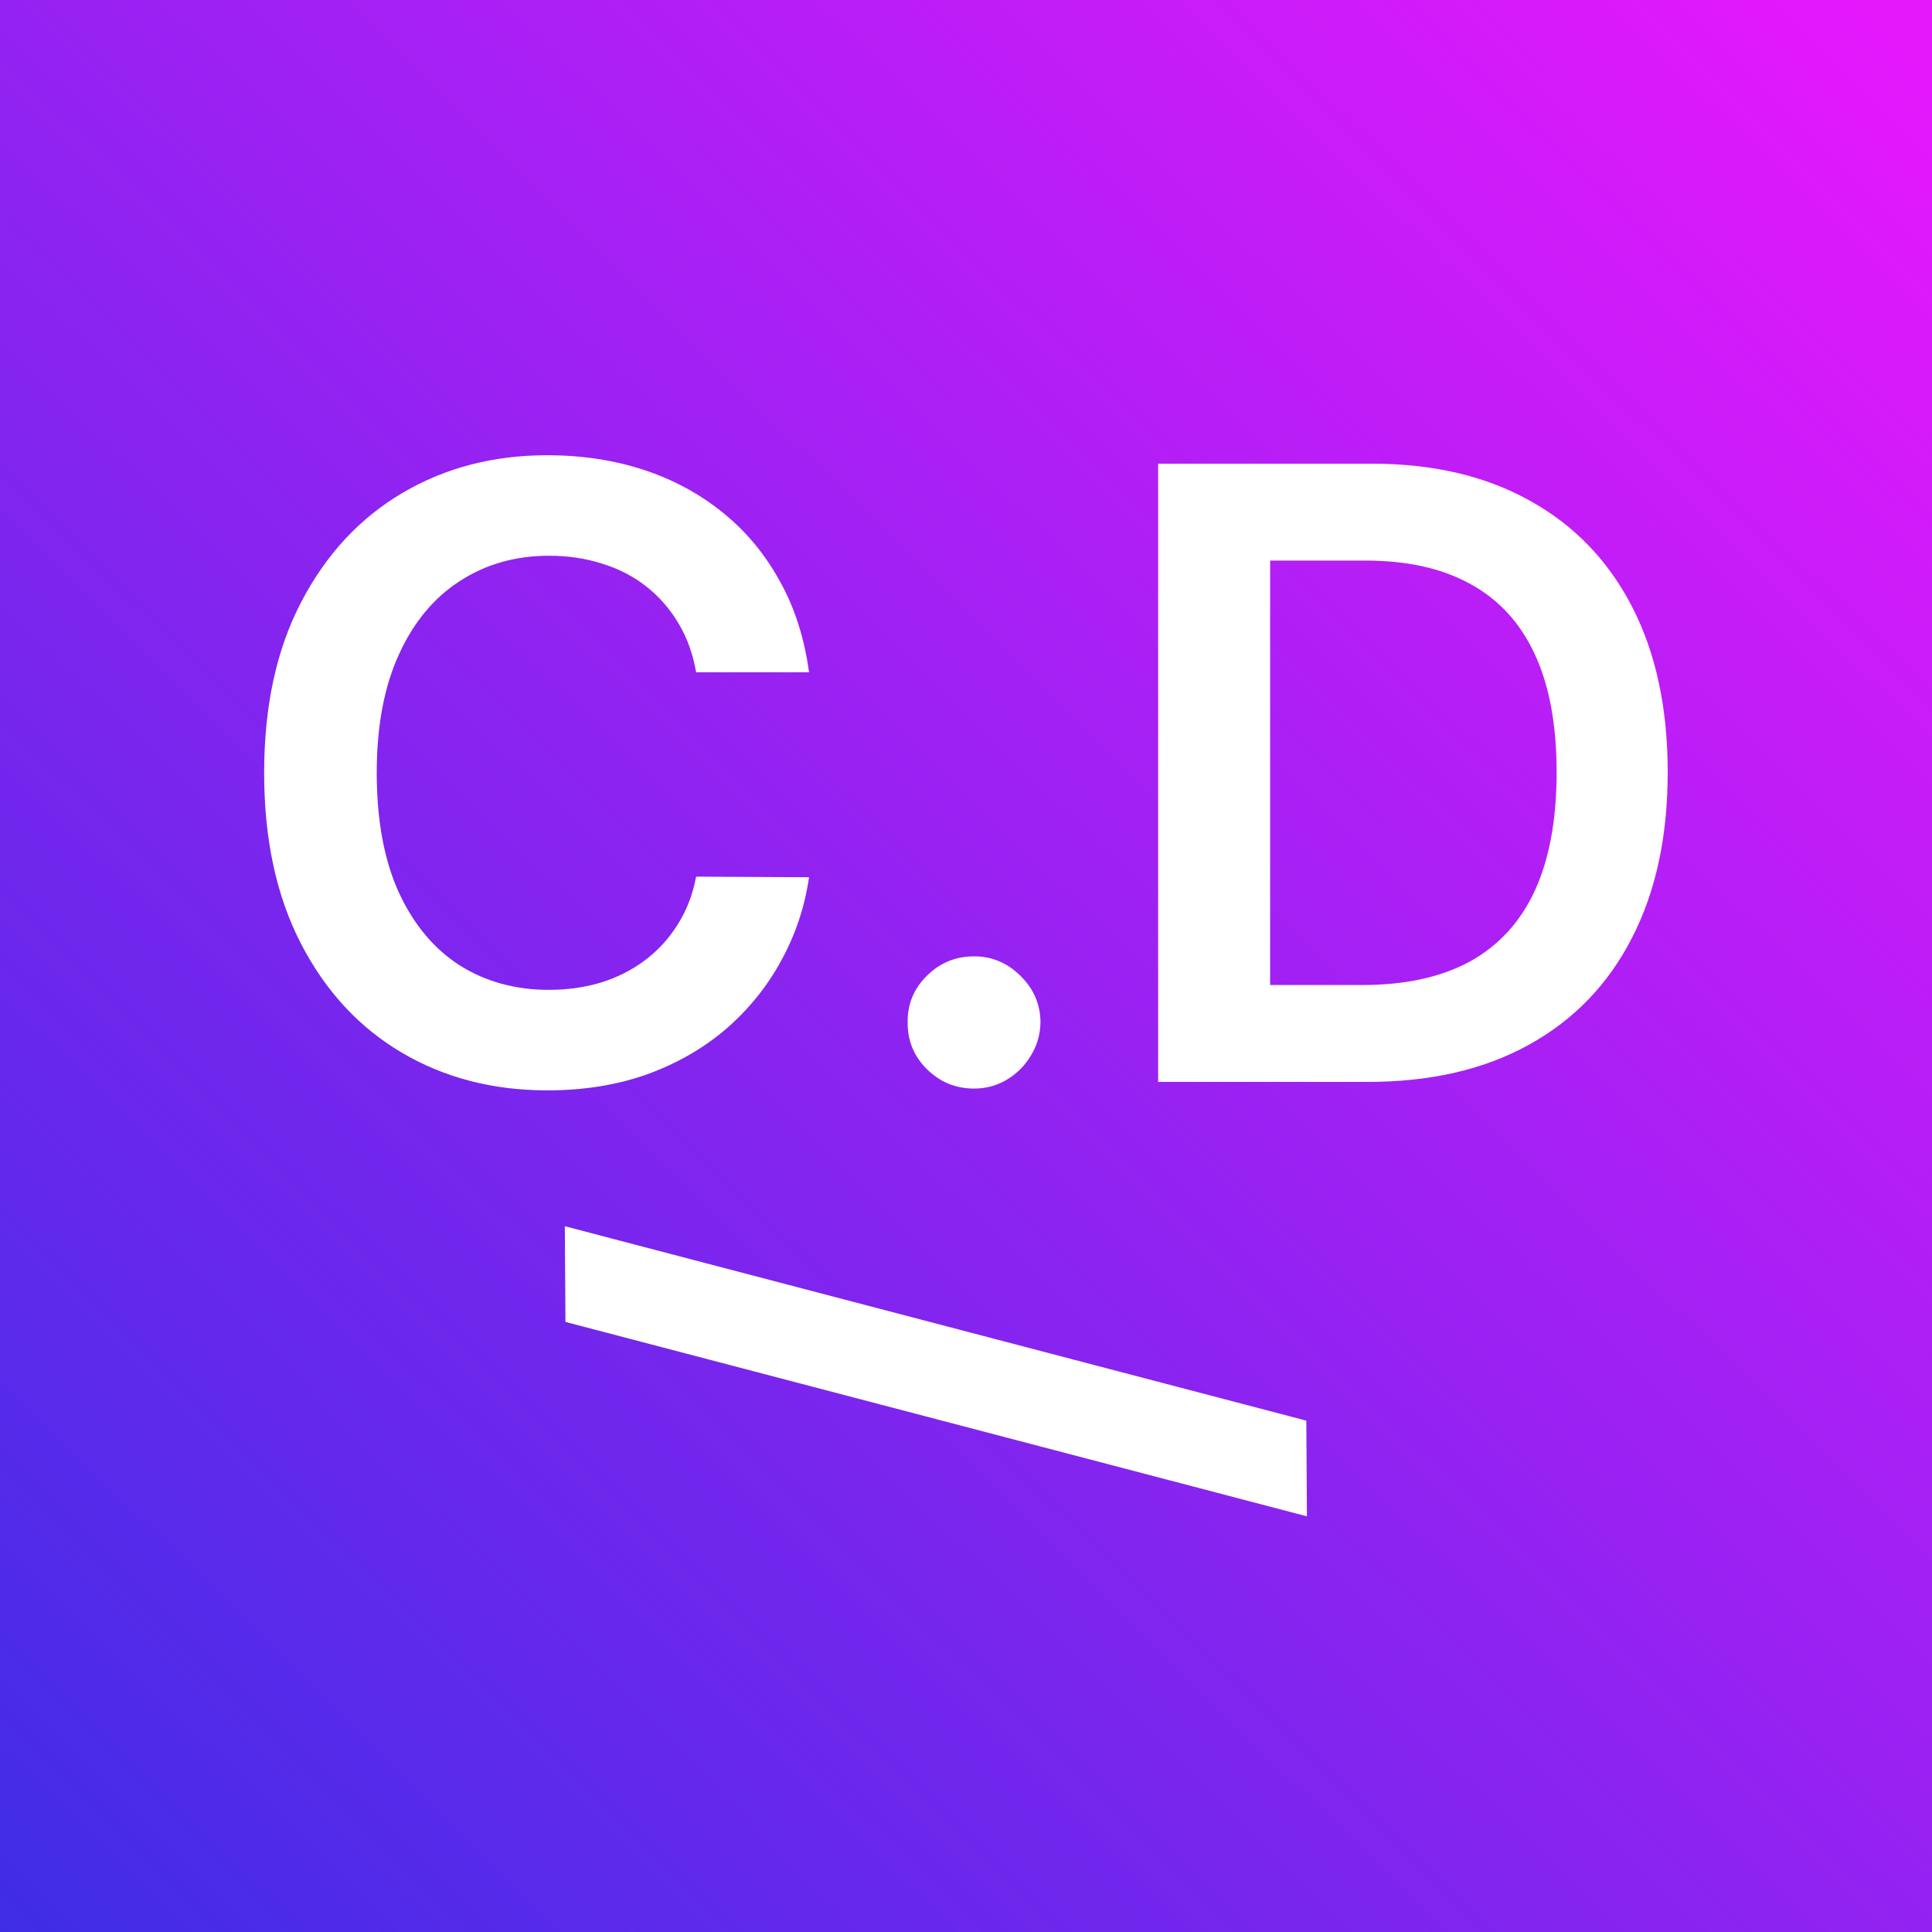 <svg width="200" height="200" viewBox="0 0 200 200" fill="none" xmlns="http://www.w3.org/2000/svg">
<rect width="200" height="200" fill="#F5F5F5"/>
<rect width="200" height="200" fill="#3F2DE6"/>
<rect width="200" height="200" fill="url(#paint0_linear_0_1)"/>
<path d="M83.75 69.594H72.063C71.729 67.677 71.115 65.979 70.219 64.5C69.323 63 68.209 61.729 66.875 60.688C65.542 59.646 64.021 58.865 62.313 58.344C60.625 57.802 58.802 57.531 56.844 57.531C53.365 57.531 50.281 58.406 47.594 60.156C44.906 61.885 42.802 64.427 41.281 67.781C39.761 71.115 39 75.188 39 80C39 84.896 39.761 89.021 41.281 92.375C42.823 95.708 44.927 98.229 47.594 99.938C50.281 101.625 53.354 102.469 56.813 102.469C58.729 102.469 60.521 102.219 62.188 101.719C63.875 101.198 65.385 100.437 66.719 99.438C68.073 98.438 69.209 97.208 70.125 95.75C71.063 94.292 71.709 92.625 72.063 90.75L83.75 90.812C83.313 93.854 82.365 96.708 80.906 99.375C79.469 102.042 77.584 104.396 75.25 106.438C72.917 108.458 70.188 110.042 67.063 111.187C63.938 112.312 60.469 112.875 56.656 112.875C51.031 112.875 46.011 111.573 41.594 108.969C37.177 106.365 33.698 102.604 31.156 97.688C28.615 92.771 27.344 86.875 27.344 80C27.344 73.104 28.625 67.208 31.188 62.312C33.75 57.396 37.24 53.635 41.656 51.031C46.073 48.427 51.073 47.125 56.656 47.125C60.219 47.125 63.531 47.625 66.594 48.625C69.656 49.625 72.385 51.094 74.781 53.031C77.177 54.948 79.146 57.302 80.688 60.094C82.25 62.865 83.271 66.031 83.75 69.594ZM100.836 112.688C98.94 112.688 97.315 112.021 95.961 110.687C94.607 109.354 93.94 107.729 93.961 105.812C93.94 103.937 94.607 102.333 95.961 101C97.315 99.667 98.94 99 100.836 99C102.669 99 104.263 99.667 105.617 101C106.992 102.333 107.69 103.937 107.711 105.812C107.69 107.083 107.357 108.24 106.711 109.281C106.086 110.323 105.253 111.156 104.211 111.781C103.19 112.385 102.065 112.688 100.836 112.688ZM141.578 112H119.891V48H142.016C148.37 48 153.828 49.281 158.391 51.844C162.974 54.385 166.495 58.042 168.953 62.812C171.412 67.583 172.641 73.292 172.641 79.938C172.641 86.604 171.401 92.333 168.922 97.125C166.464 101.917 162.912 105.594 158.266 108.156C153.641 110.719 148.078 112 141.578 112ZM131.484 101.969H141.016C145.474 101.969 149.193 101.156 152.172 99.531C155.151 97.885 157.391 95.438 158.891 92.188C160.391 88.917 161.141 84.833 161.141 79.938C161.141 75.042 160.391 70.979 158.891 67.75C157.391 64.5 155.172 62.073 152.234 60.469C149.318 58.844 145.693 58.031 141.359 58.031H131.484V101.969Z" fill="white"/>
<path d="M135.293 156.97L58.536 136.845L58.471 126.938L135.229 147.064L135.293 156.97Z" fill="white"/>
<defs>
<linearGradient id="paint0_linear_0_1" x1="194" y1="2.5" x2="-1.17719e-05" y2="200" gradientUnits="userSpaceOnUse">
<stop stop-color="#E518FC"/>
<stop offset="1" stop-color="#E518FC" stop-opacity="0"/>
</linearGradient>
</defs>
</svg>

